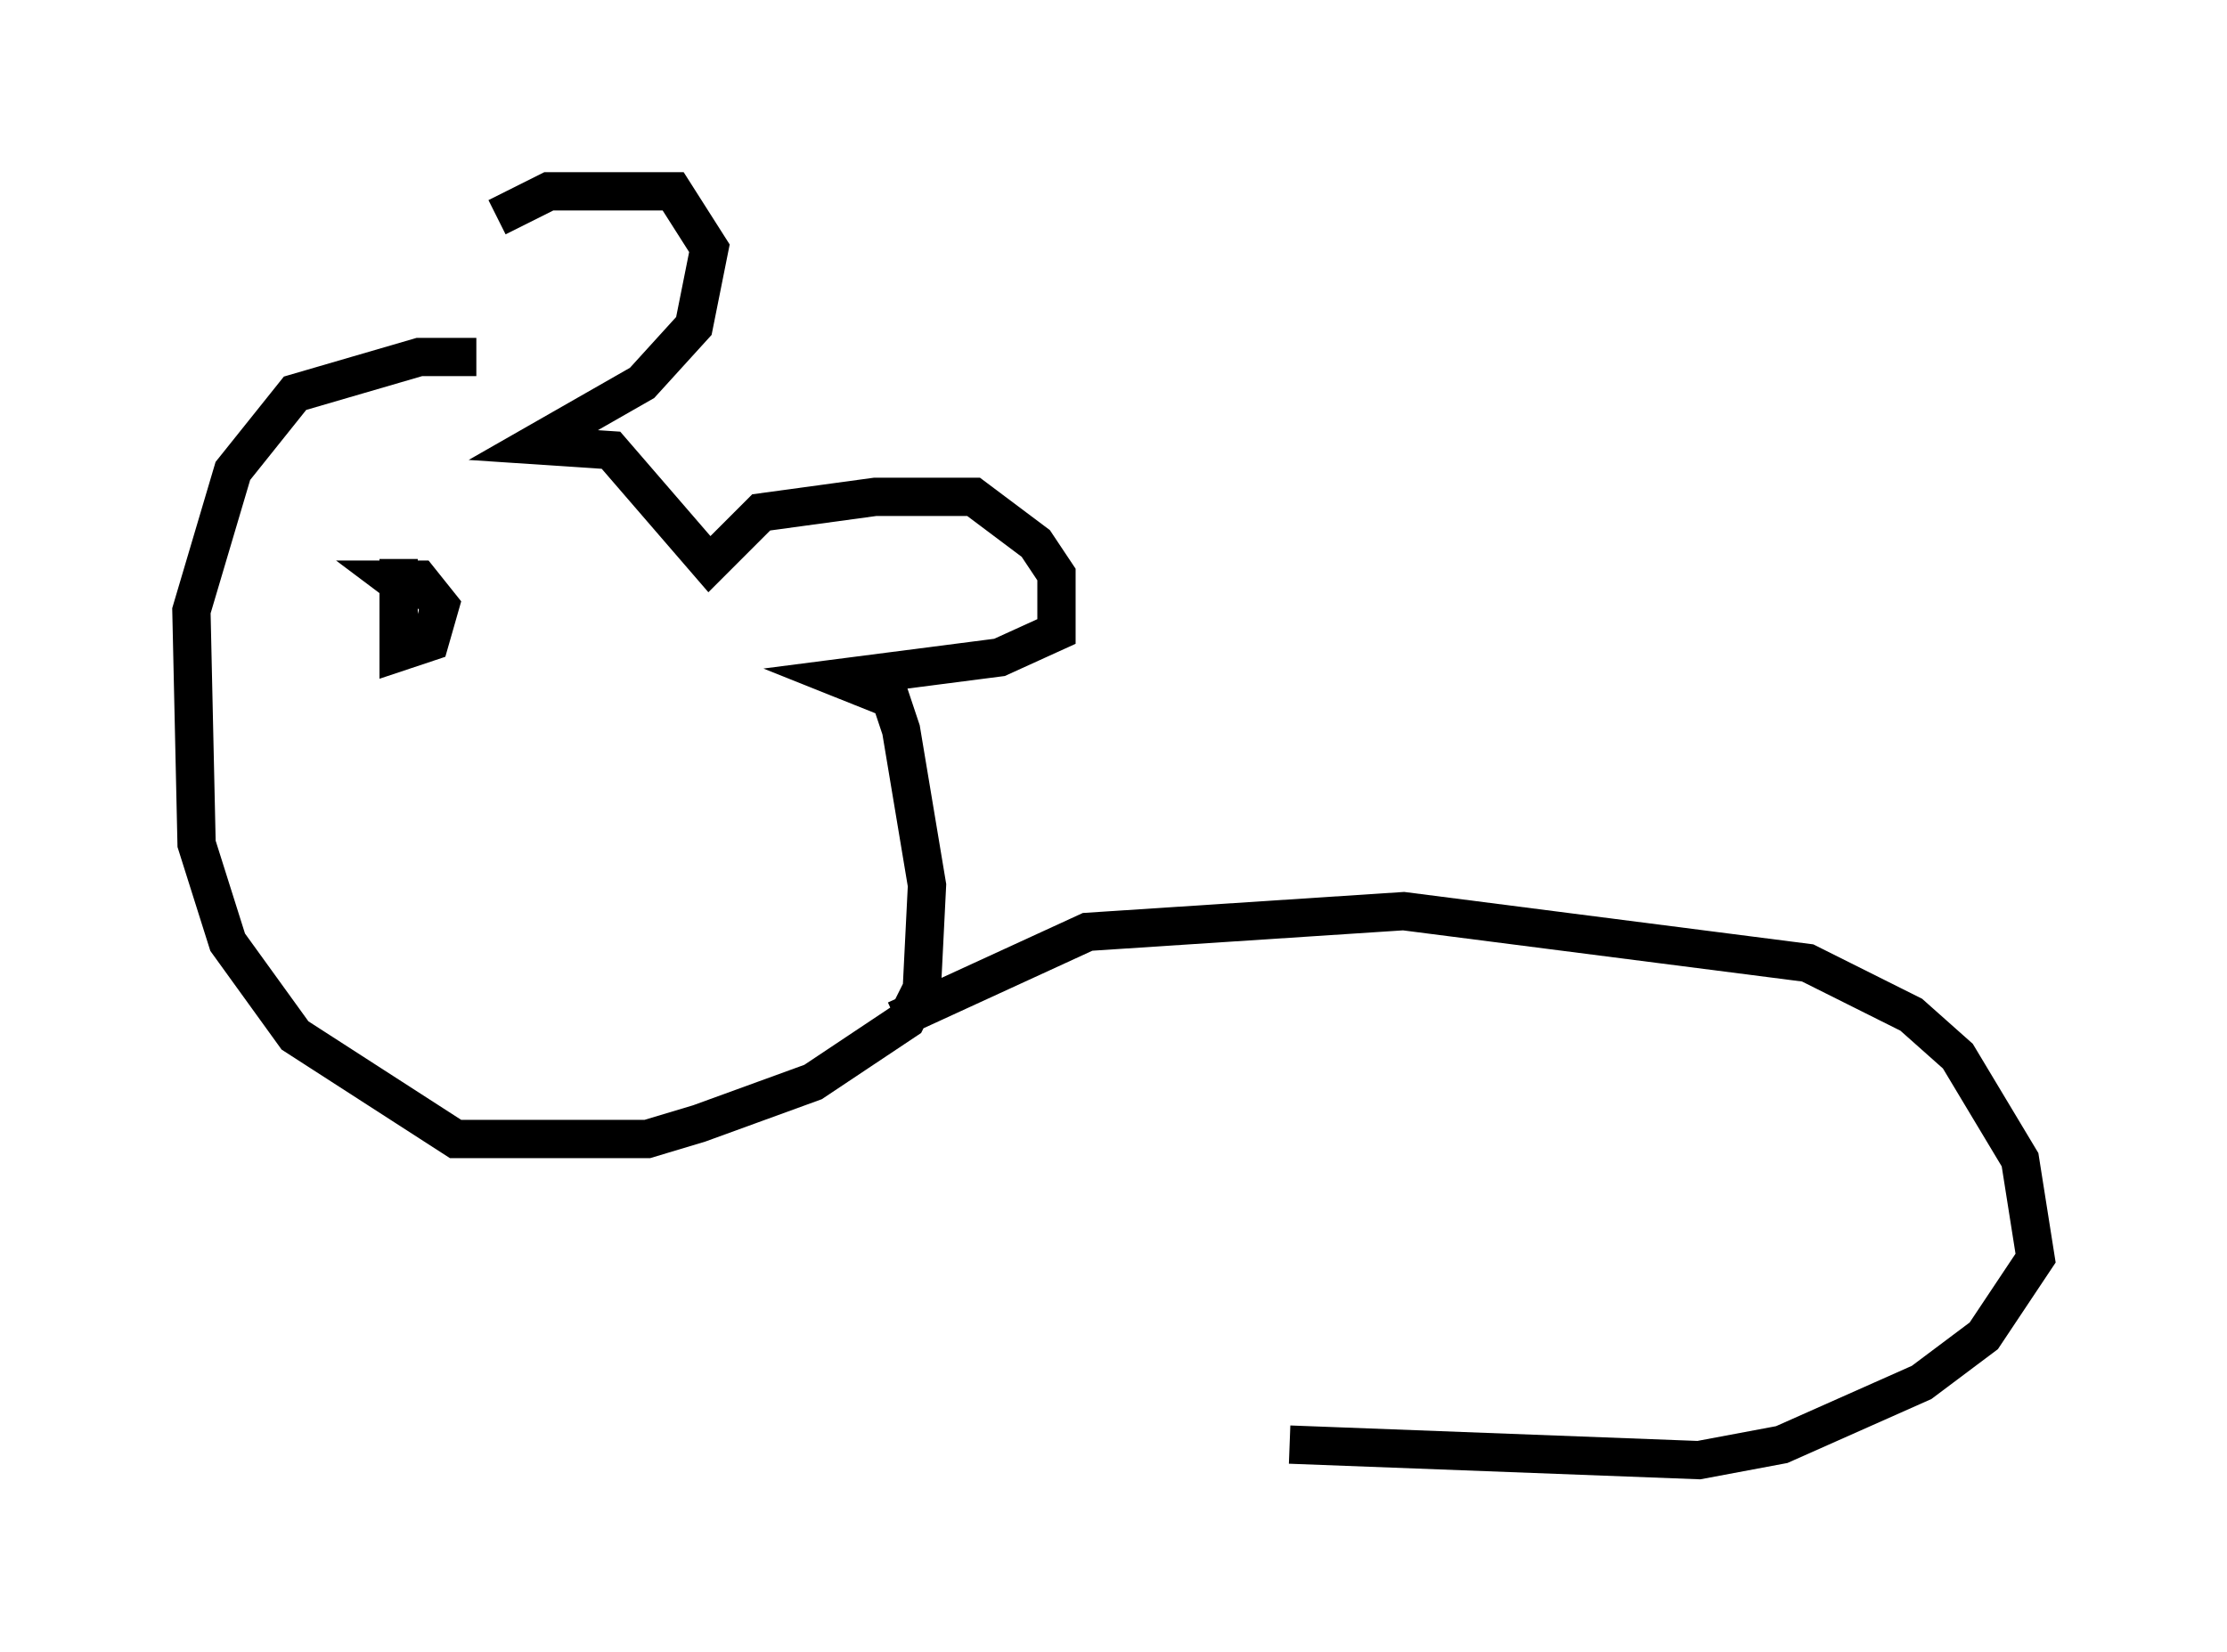 <?xml version="1.0" encoding="utf-8" ?>
<svg baseProfile="full" height="43.153" version="1.1" width="58.173" xmlns="http://www.w3.org/2000/svg" xmlns:ev="http://www.w3.org/2001/xml-events" xmlns:xlink="http://www.w3.org/1999/xlink"><defs /><rect fill="white" height="43.153" width="58.173" x="0" y="0" /><path d="M12.036, 8.518 m0.947, -2.842 l1.353, -0.677 3.248, 0.0 l0.947, 1.488 -0.406, 2.03 l-1.353, 1.488 -2.842, 1.624 l2.03, 0.135 2.571, 2.977 l1.353, -1.353 2.977, -0.406 l2.571, 0.0 1.624, 1.218 l0.541, 0.812 0.0, 1.488 l-1.488, 0.677 -4.195, 0.541 l1.353, 0.541 0.271, 0.812 l0.677, 4.059 -0.135, 2.706 l-0.406, 0.812 -2.436, 1.624 l-2.977, 1.083 -1.353, 0.406 l-5.007, 0.0 -4.195, -2.706 l-1.759, -2.436 -0.812, -2.571 l-0.135, -6.089 1.083, -3.654 l1.624, -2.03 3.248, -0.947 l1.488, 0.0 m-1.083, 6.901 l0.0, 0.0 m-0.947, -1.624 l0.0, 2.436 0.812, -0.271 l0.271, -0.947 -0.541, -0.677 l-0.677, 0.0 0.541, 0.406 m12.584, 11.096 l5.007, -2.3 8.254, -0.541 l10.555, 1.353 2.706, 1.353 l1.218, 1.083 1.624, 2.706 l0.406, 2.571 -1.353, 2.03 l-1.624, 1.218 -3.654, 1.624 l-2.165, 0.406 -10.69, -0.406 " fill="none" stroke="black" stroke-width="1" /></svg>
